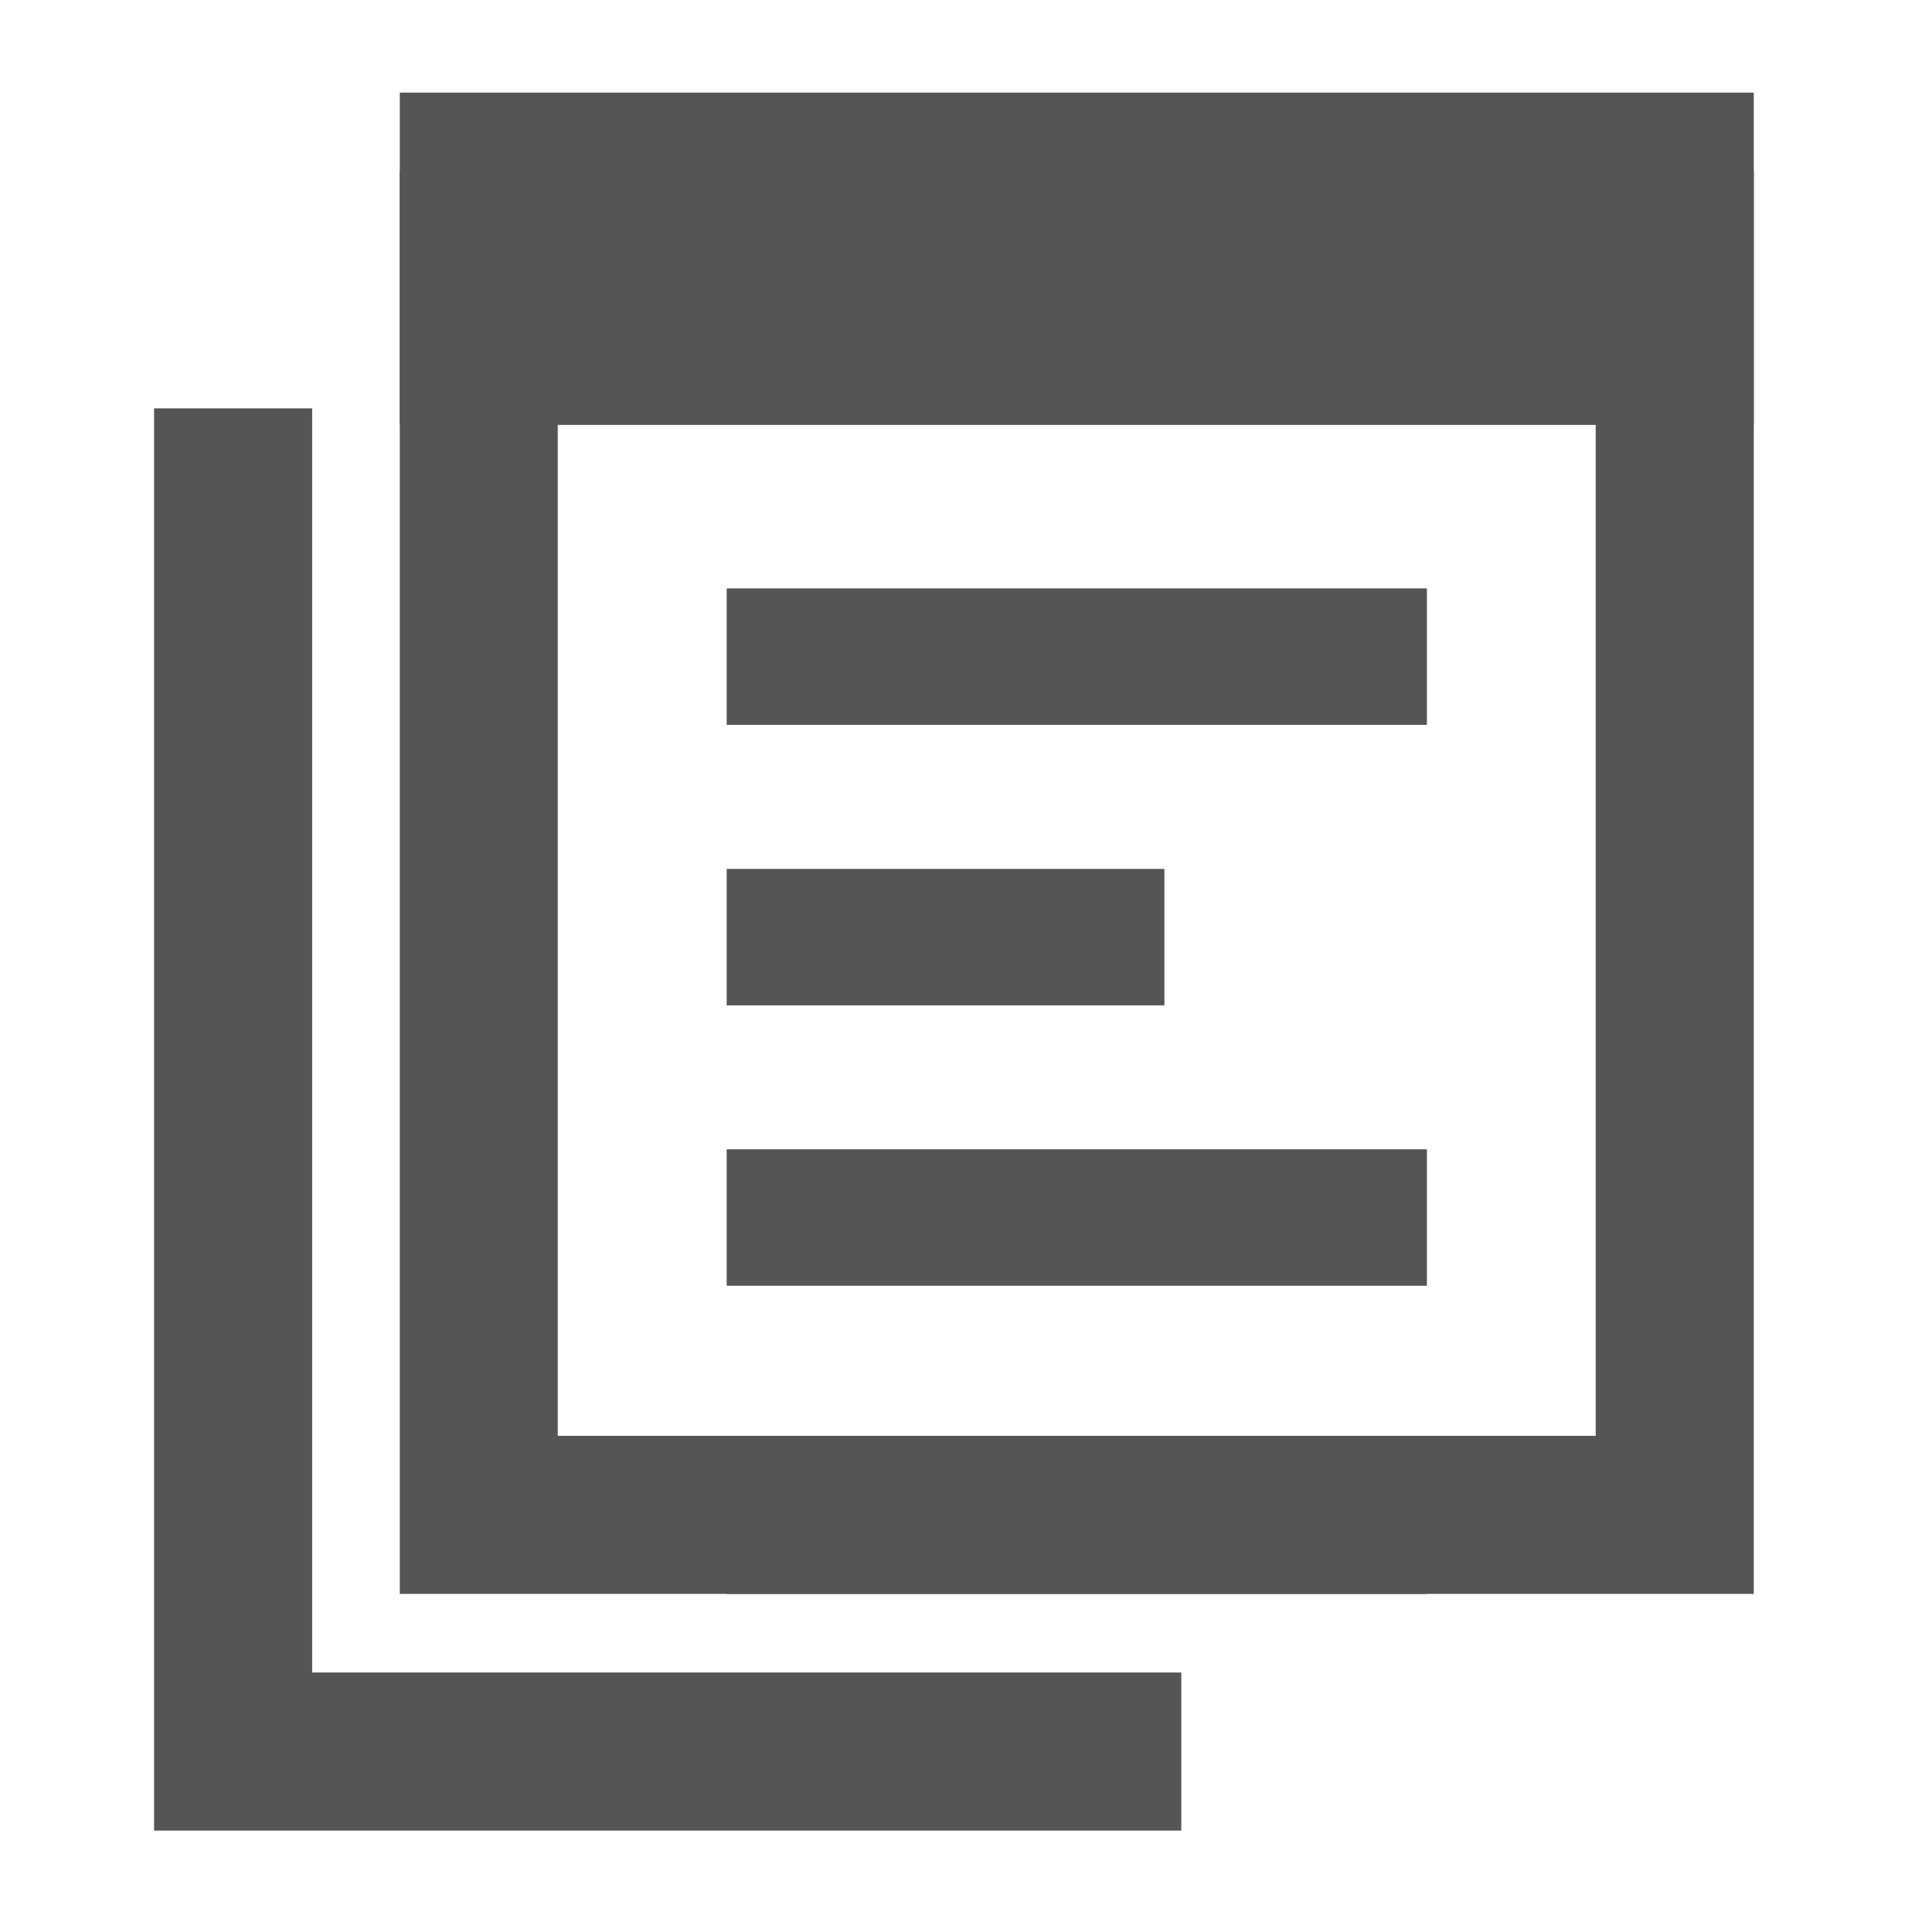 <?xml version="1.0" encoding="iso-8859-1"?>
<!-- Generator: Adobe Illustrator 24.1.1, SVG Export Plug-In . SVG Version: 6.00 Build 0)  -->
<svg version="1.1" xmlns="http://www.w3.org/2000/svg" xmlns:xlink="http://www.w3.org/1999/xlink" x="0px" y="0px"
	 viewBox="0 0 16 16" style="enable-background:new 0 0 16 16;" xml:space="preserve">
<g id="objects">
	<g>
		<polygon style="fill:#555555;" points="1.276,3.382 1.276,15.16 9.783,15.16 9.783,13.851 2.585,13.851 2.585,3.382 		"/>
		<rect x="3.311" y="0.767" style="fill:#555555;" width="11.213" height="2.752"/>
		<polygon style="fill:#555555;" points="3.311,1.421 3.311,13.2 11.817,13.2 11.817,11.891 4.619,11.891 4.619,1.421 		"/>
		<polygon style="fill:#555555;" points="14.524,1.421 14.524,13.2 6.018,13.2 6.018,11.891 13.215,11.891 13.215,1.421 		"/>
		<rect x="6.018" y="4.873" style="fill:#555555;" width="5.799" height="1.13"/>
		<rect x="6.018" y="7.196" style="fill:#555555;" width="3.625" height="1.13"/>
		<rect x="6.018" y="9.518" style="fill:#555555;" width="5.799" height="1.13"/>
	</g>
</g>
<g id="Layer_1">
</g>
</svg>
